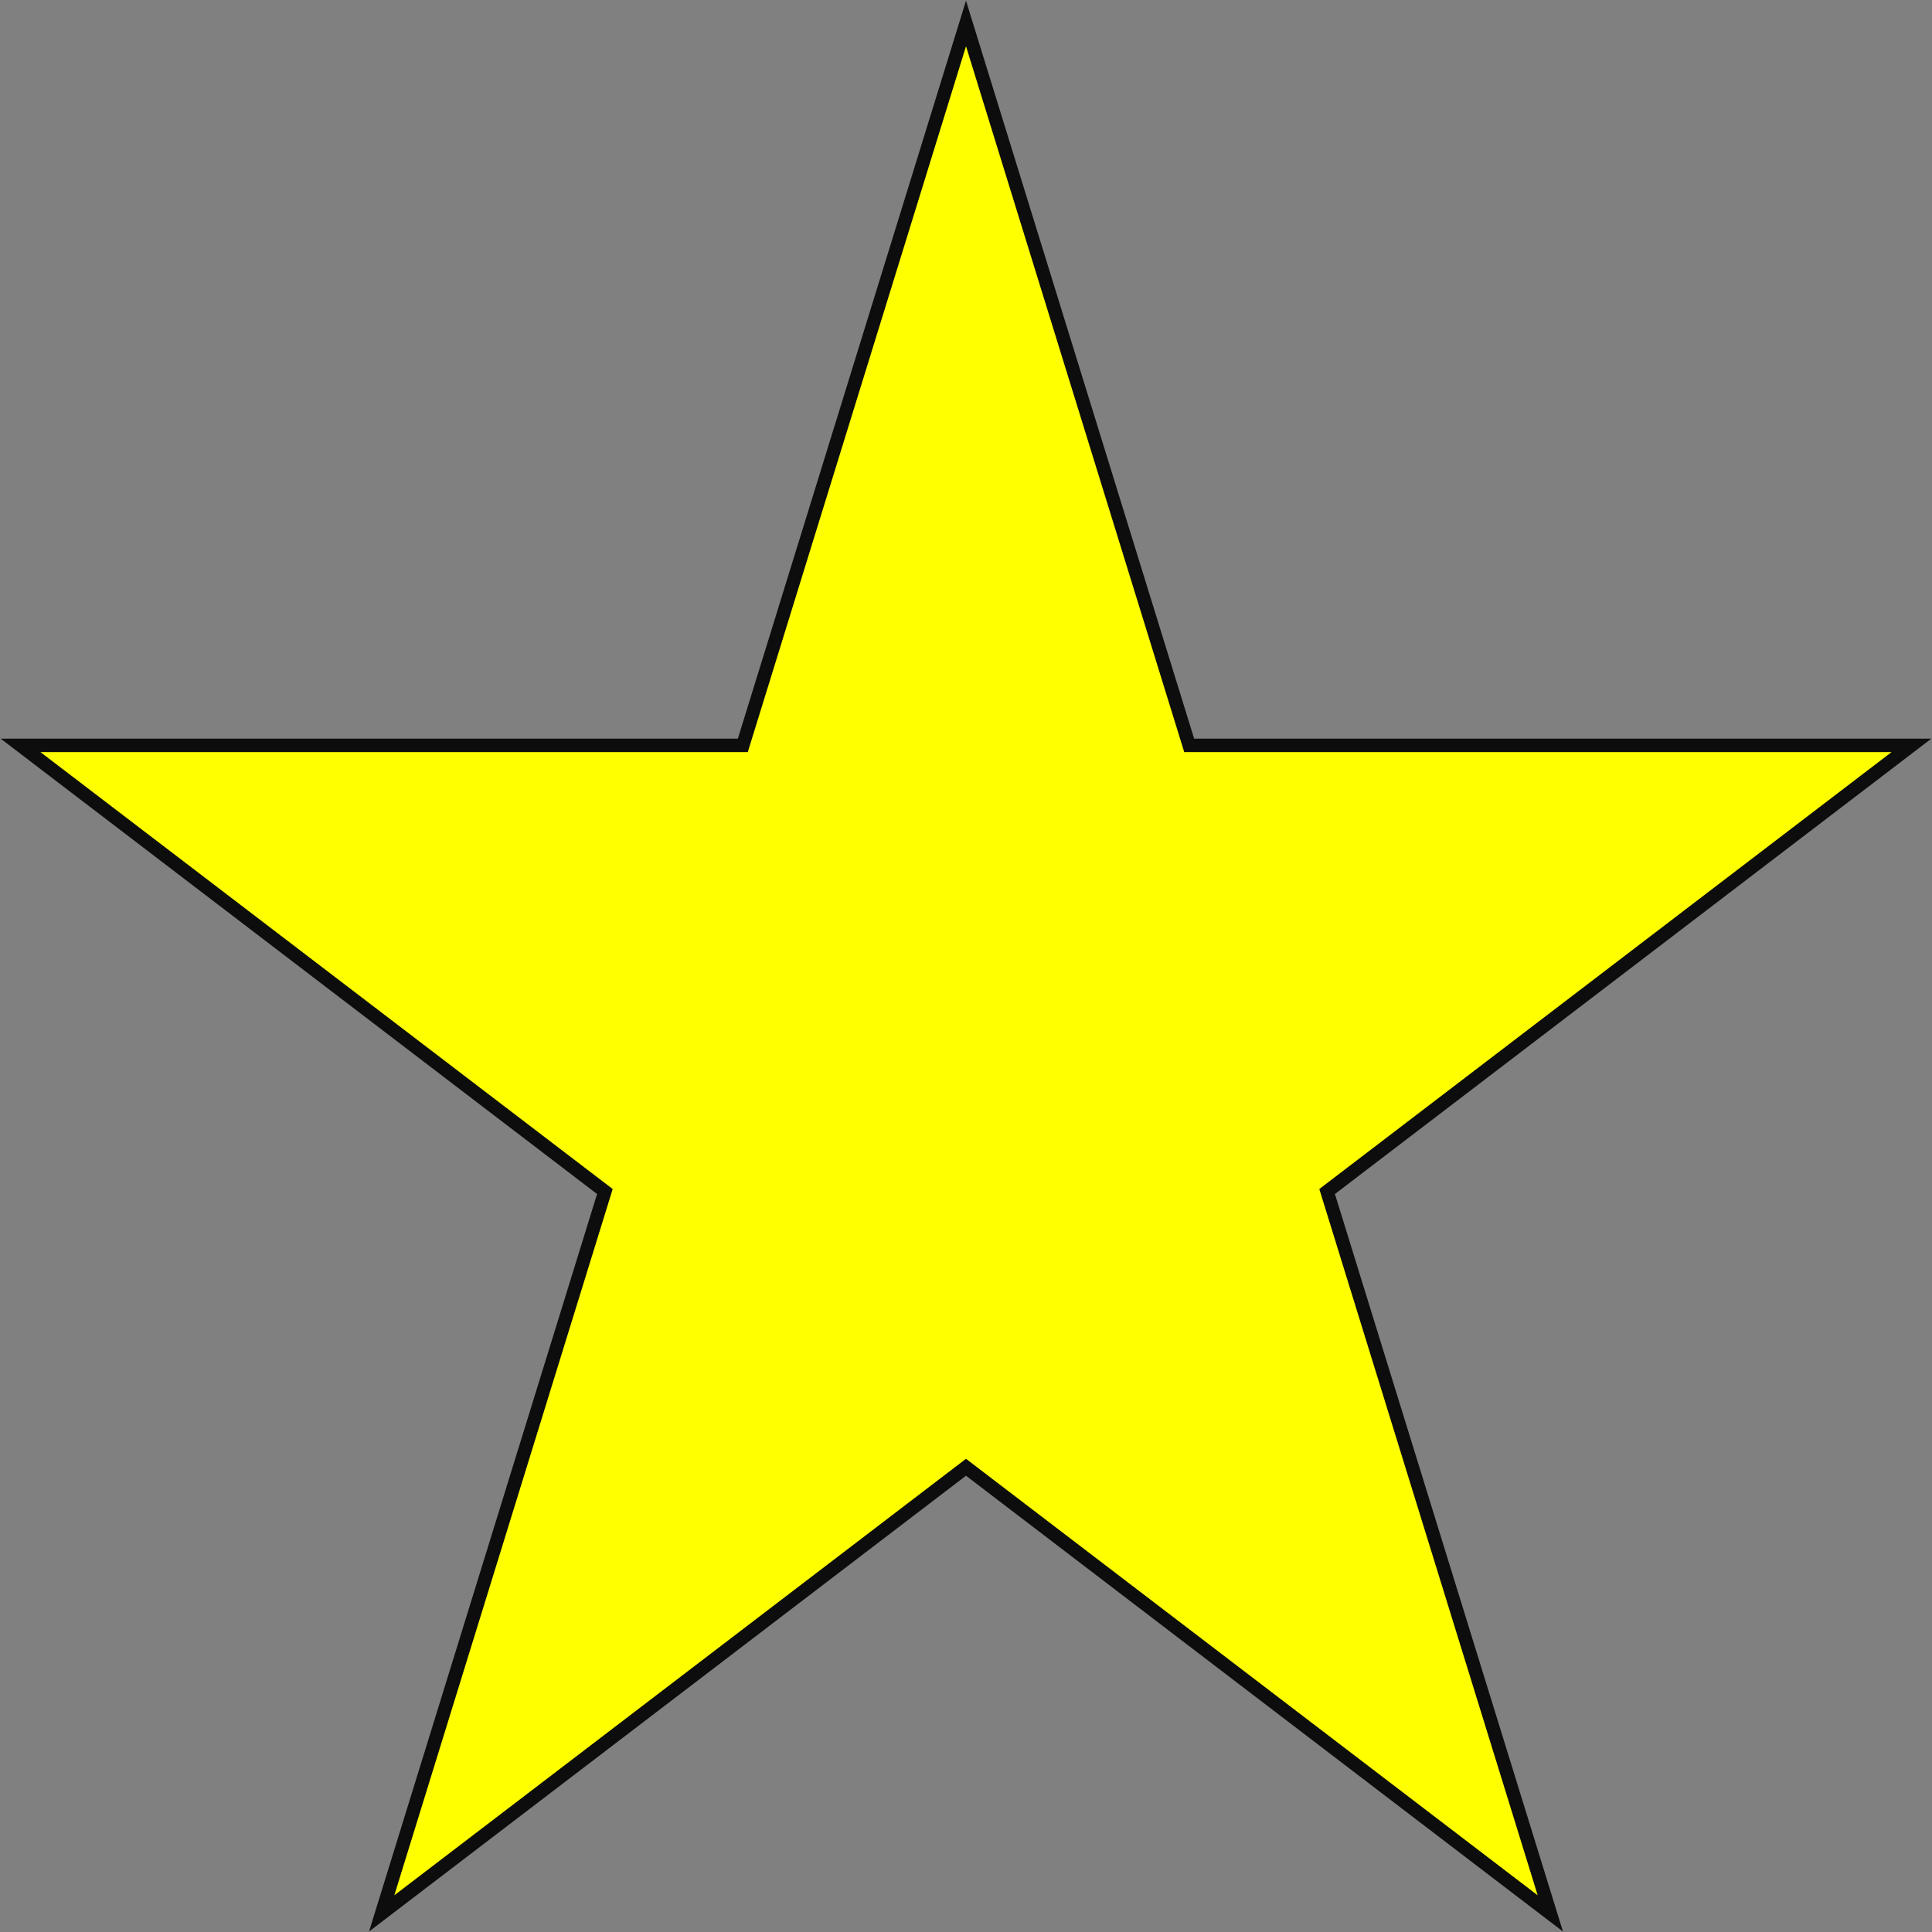 <svg width="1975" height="1975" xmlns="http://www.w3.org/2000/svg" xmlns:xlink="http://www.w3.org/1999/xlink" xml:space="preserve" overflow="hidden"><rect width="100%" height="100%" fill="#808080" stroke="none"/><defs><clipPath id="clip0"><rect x="1104" y="153" width="1975" height="1975"/></clipPath></defs><g clip-path="url(#clip0)" transform="translate(-1104 -153)"><path d="M1125 914.957 1863.35 914.961 2091.5 177 2319.65 914.961 3058 914.957 2460.66 1371.04 2688.83 2109 2091.5 1652.91 1494.17 2109 1722.34 1371.04Z" stroke="#0D0D0D" stroke-width="13.75" stroke-miterlimit="8" fill="#FFFF00" fill-rule="evenodd"/></g></svg>